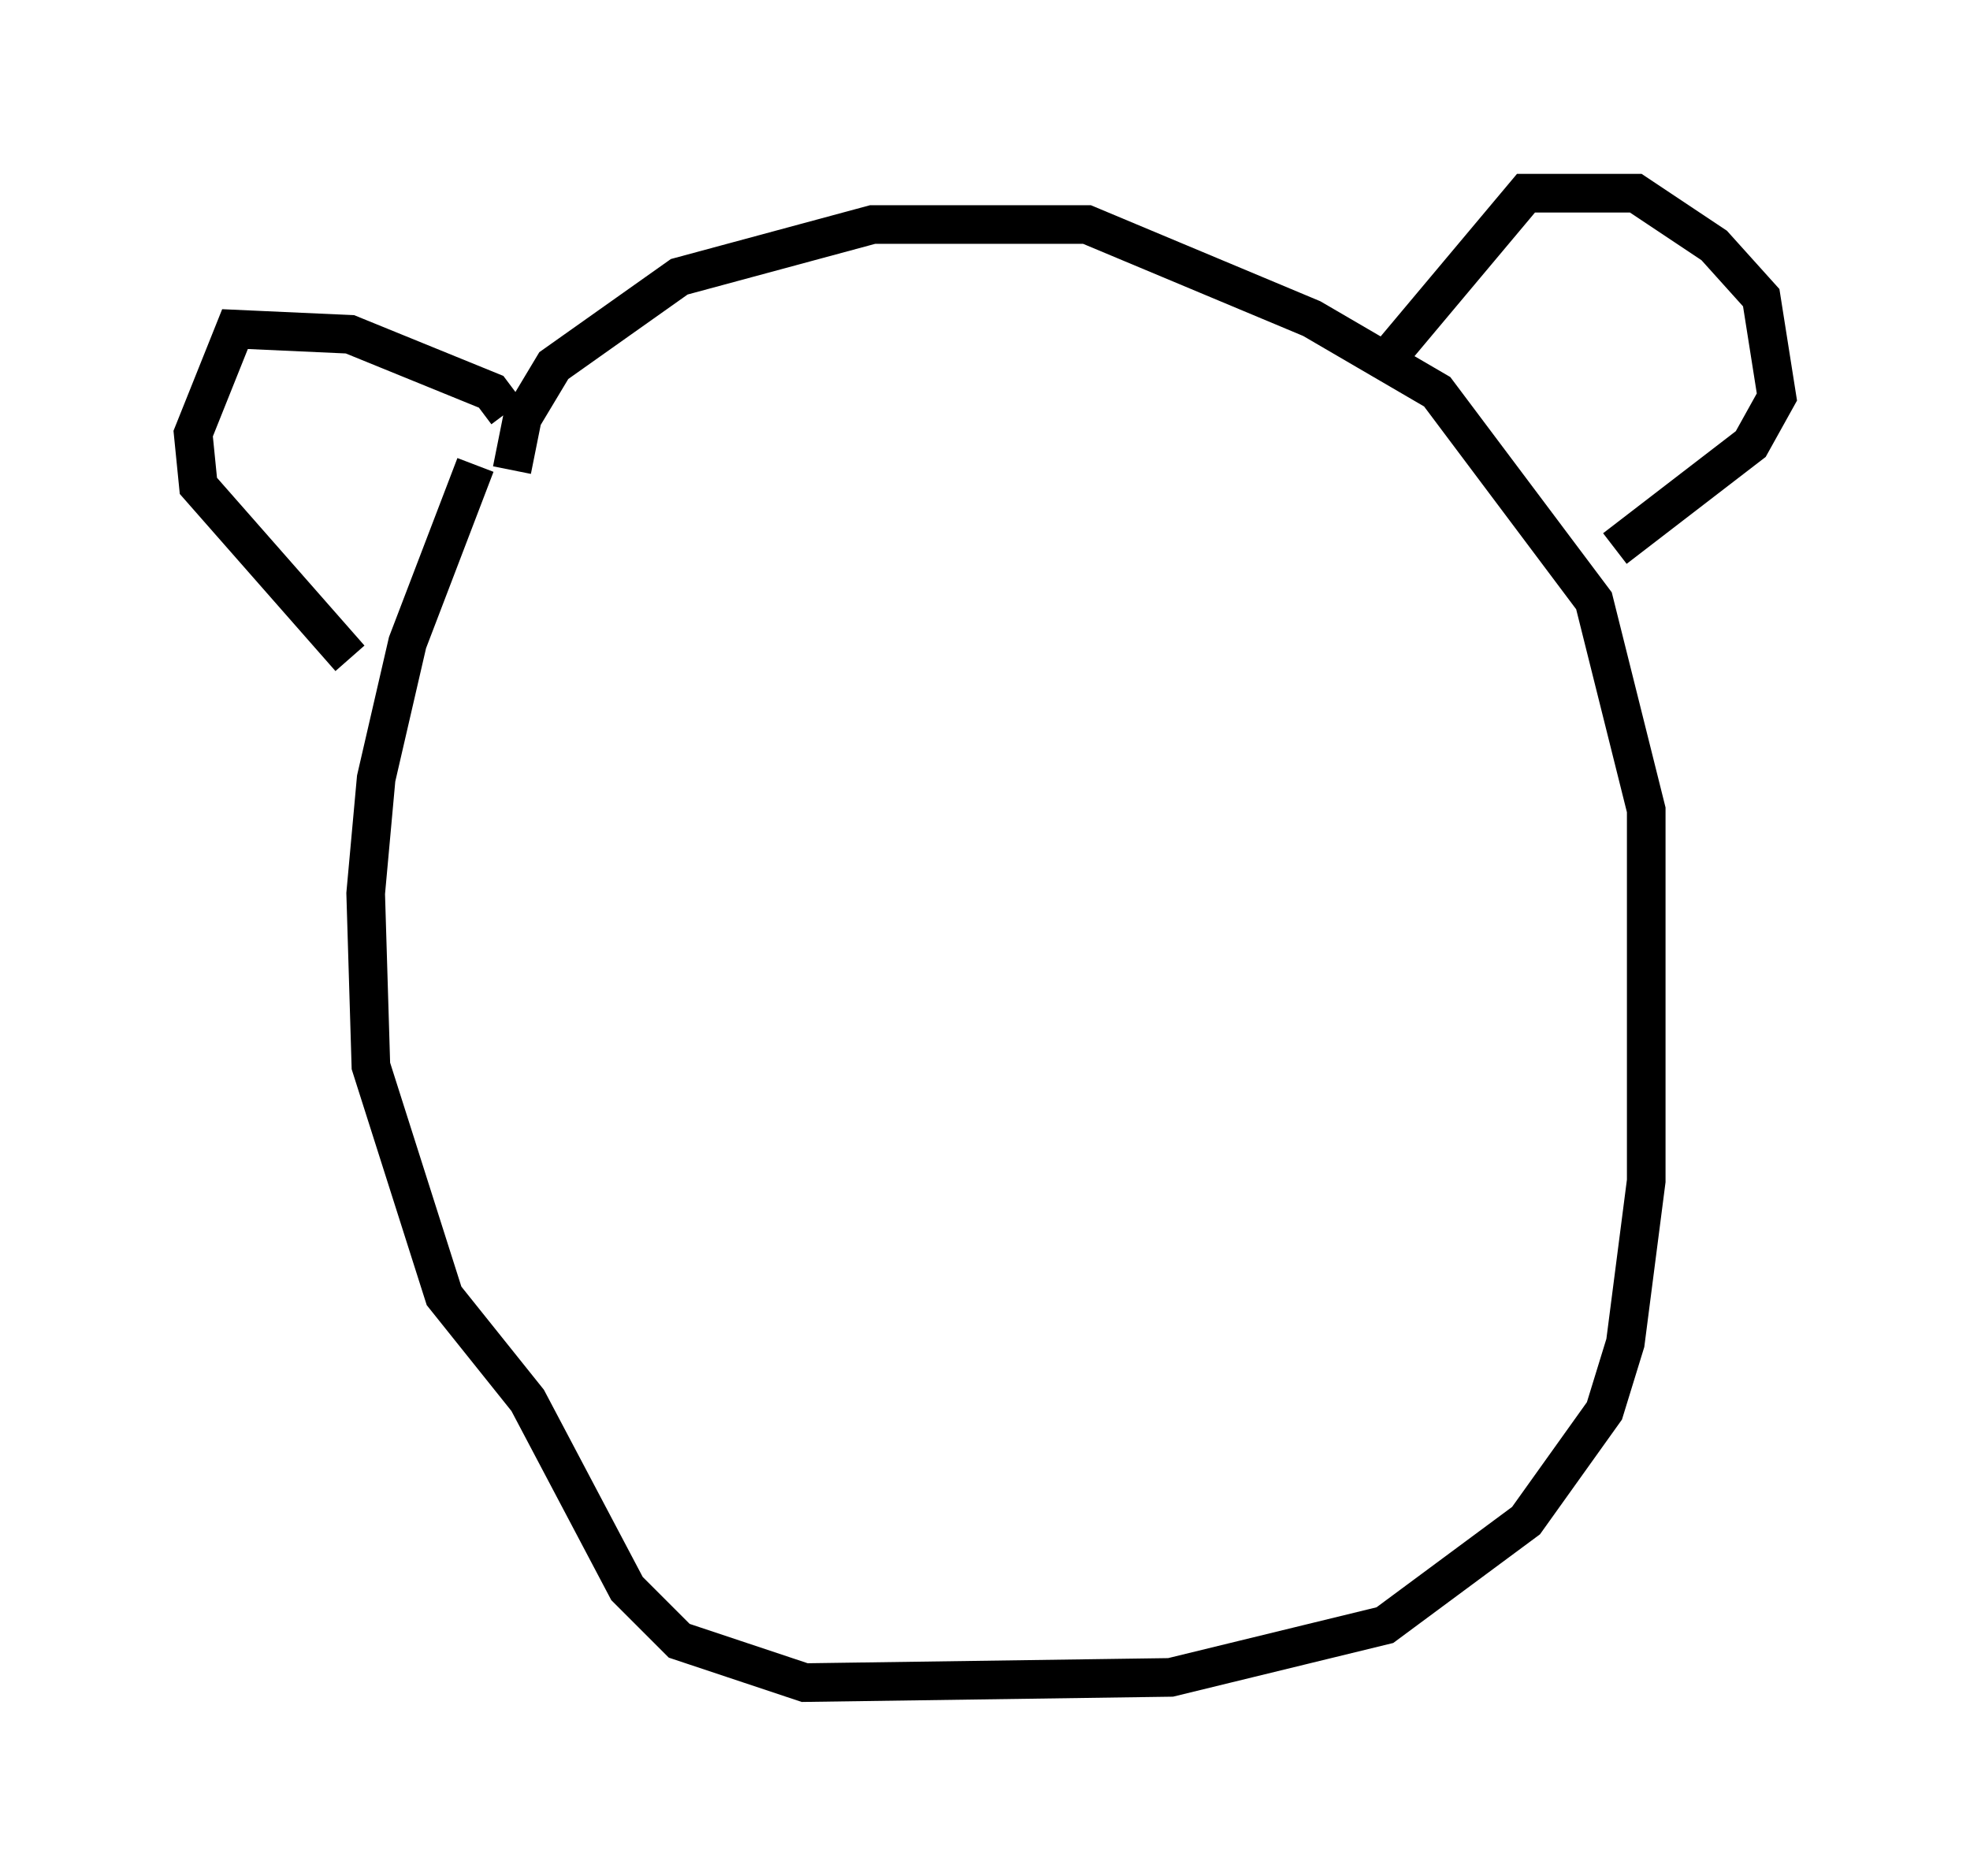 <?xml version="1.0" encoding="utf-8" ?>
<svg baseProfile="full" height="48.565" version="1.1" width="51.001" xmlns="http://www.w3.org/2000/svg" xmlns:ev="http://www.w3.org/2001/xml-events" xmlns:xlink="http://www.w3.org/1999/xlink"><defs /><rect fill="white" height="48.565" width="51.001" x="0" y="0" /><path d="M14.337, 13.119 m-1.083, -0.947 l0.271, -1.353 0.812, -1.353 l3.248, -2.3 5.007, -1.353 l5.548, 0.0 5.819, 2.436 l3.248, 1.894 4.059, 5.413 l1.353, 5.413 0.0, 9.607 l-0.541, 4.195 -0.541, 1.759 l-2.03, 2.842 -3.654, 2.706 l-5.548, 1.353 -9.472, 0.135 l-3.248, -1.083 -1.353, -1.353 l-2.571, -4.871 -2.165, -2.706 l-1.894, -5.954 -0.135, -4.465 l0.271, -2.977 0.812, -3.518 l1.759, -4.601 m0.812, -1.353 l-0.406, -0.541 -3.654, -1.488 l-2.977, -0.135 -1.083, 2.706 l0.135, 1.353 3.924, 4.465 m26.928, -7.848 l3.518, -4.195 2.842, 0.0 l2.03, 1.353 1.218, 1.353 l0.406, 2.571 -0.677, 1.218 l-3.518, 2.706 " fill="none" stroke="black" stroke-width="1" /></svg>